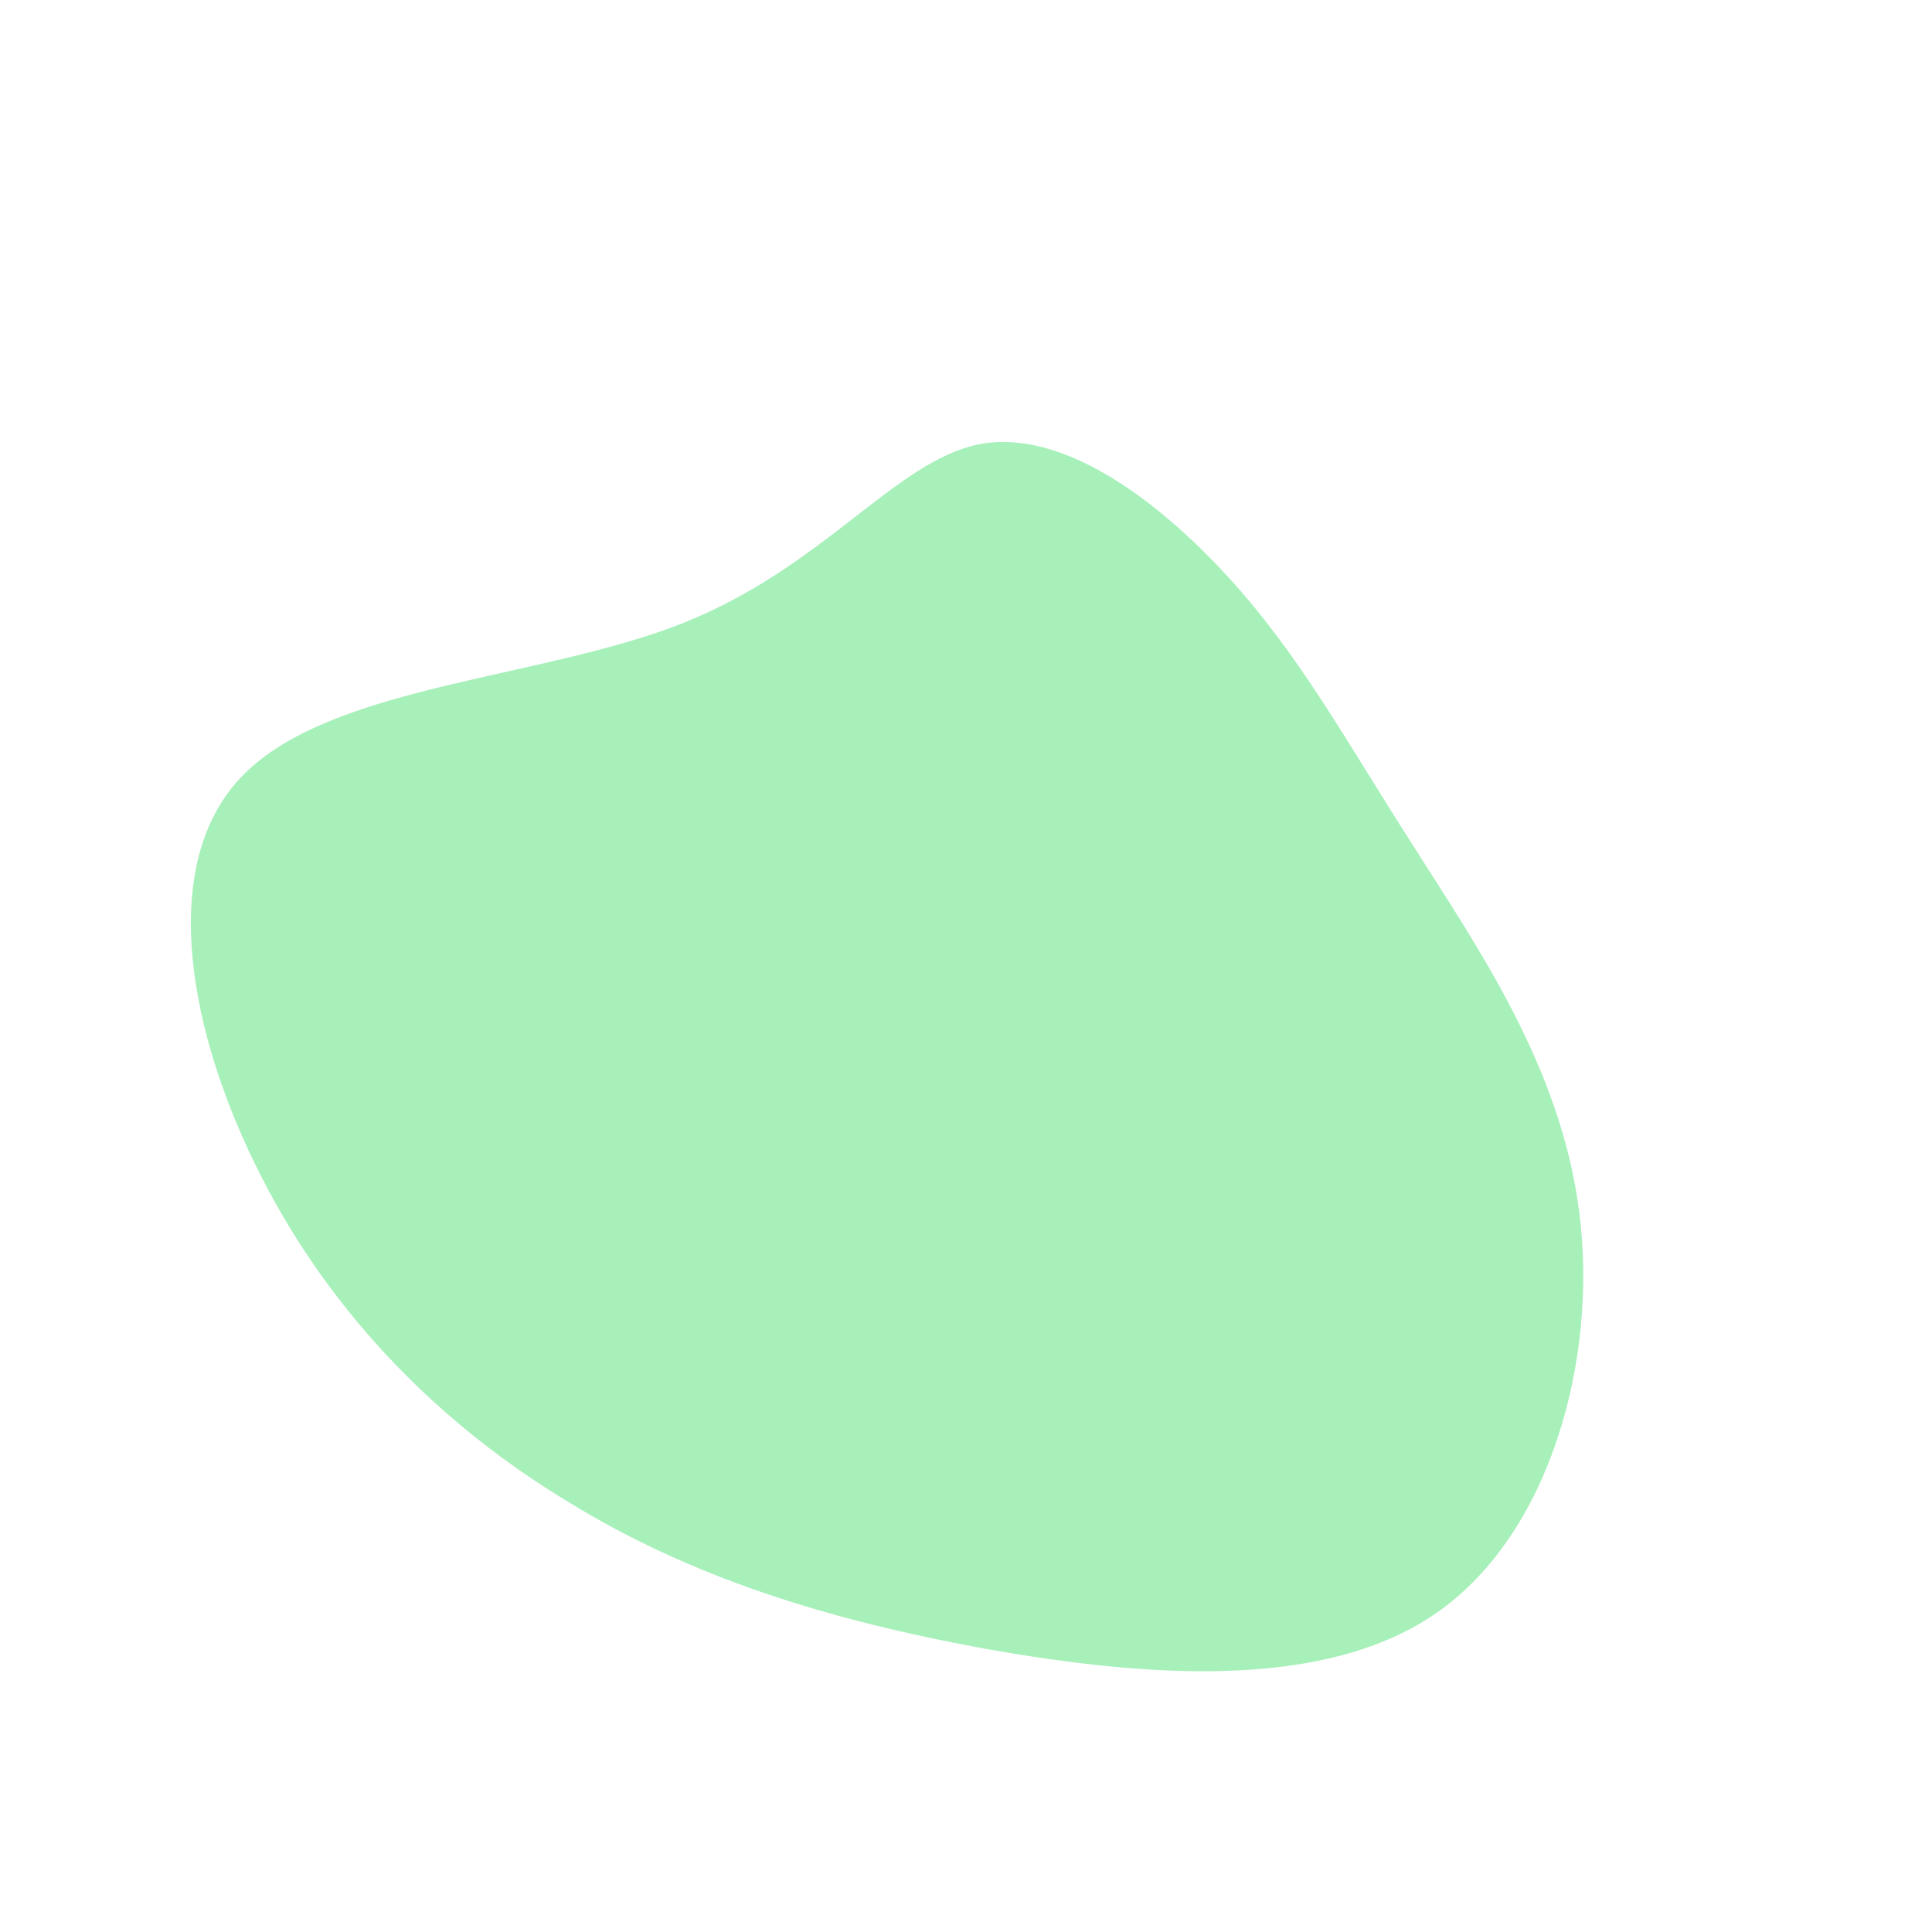 <?xml version="1.0" standalone="no"?>
<svg viewBox="0 0 200 200" xmlns="http://www.w3.org/2000/svg">
  <path fill="#A7F0BA" d="M27.2,-40.2C34.6,-32.1,39.4,-23.2,46.2,-12.6C52.9,-2,61.6,10.4,63.5,25.6C65.4,40.7,60.5,58.7,48.8,66.9C37.1,75.1,18.5,73.6,2.1,70.7C-14.3,67.7,-28.5,63.3,-41.3,55.4C-54.2,47.6,-65.6,36.3,-73,21.7C-80.4,7.2,-83.9,-10.6,-74.8,-19.8C-65.6,-29.1,-43.9,-29.7,-29.3,-35.5C-14.7,-41.3,-7.4,-52.2,1.3,-54C9.9,-55.7,19.8,-48.3,27.2,-40.2Z" transform="translate(100 100)" />
</svg>

